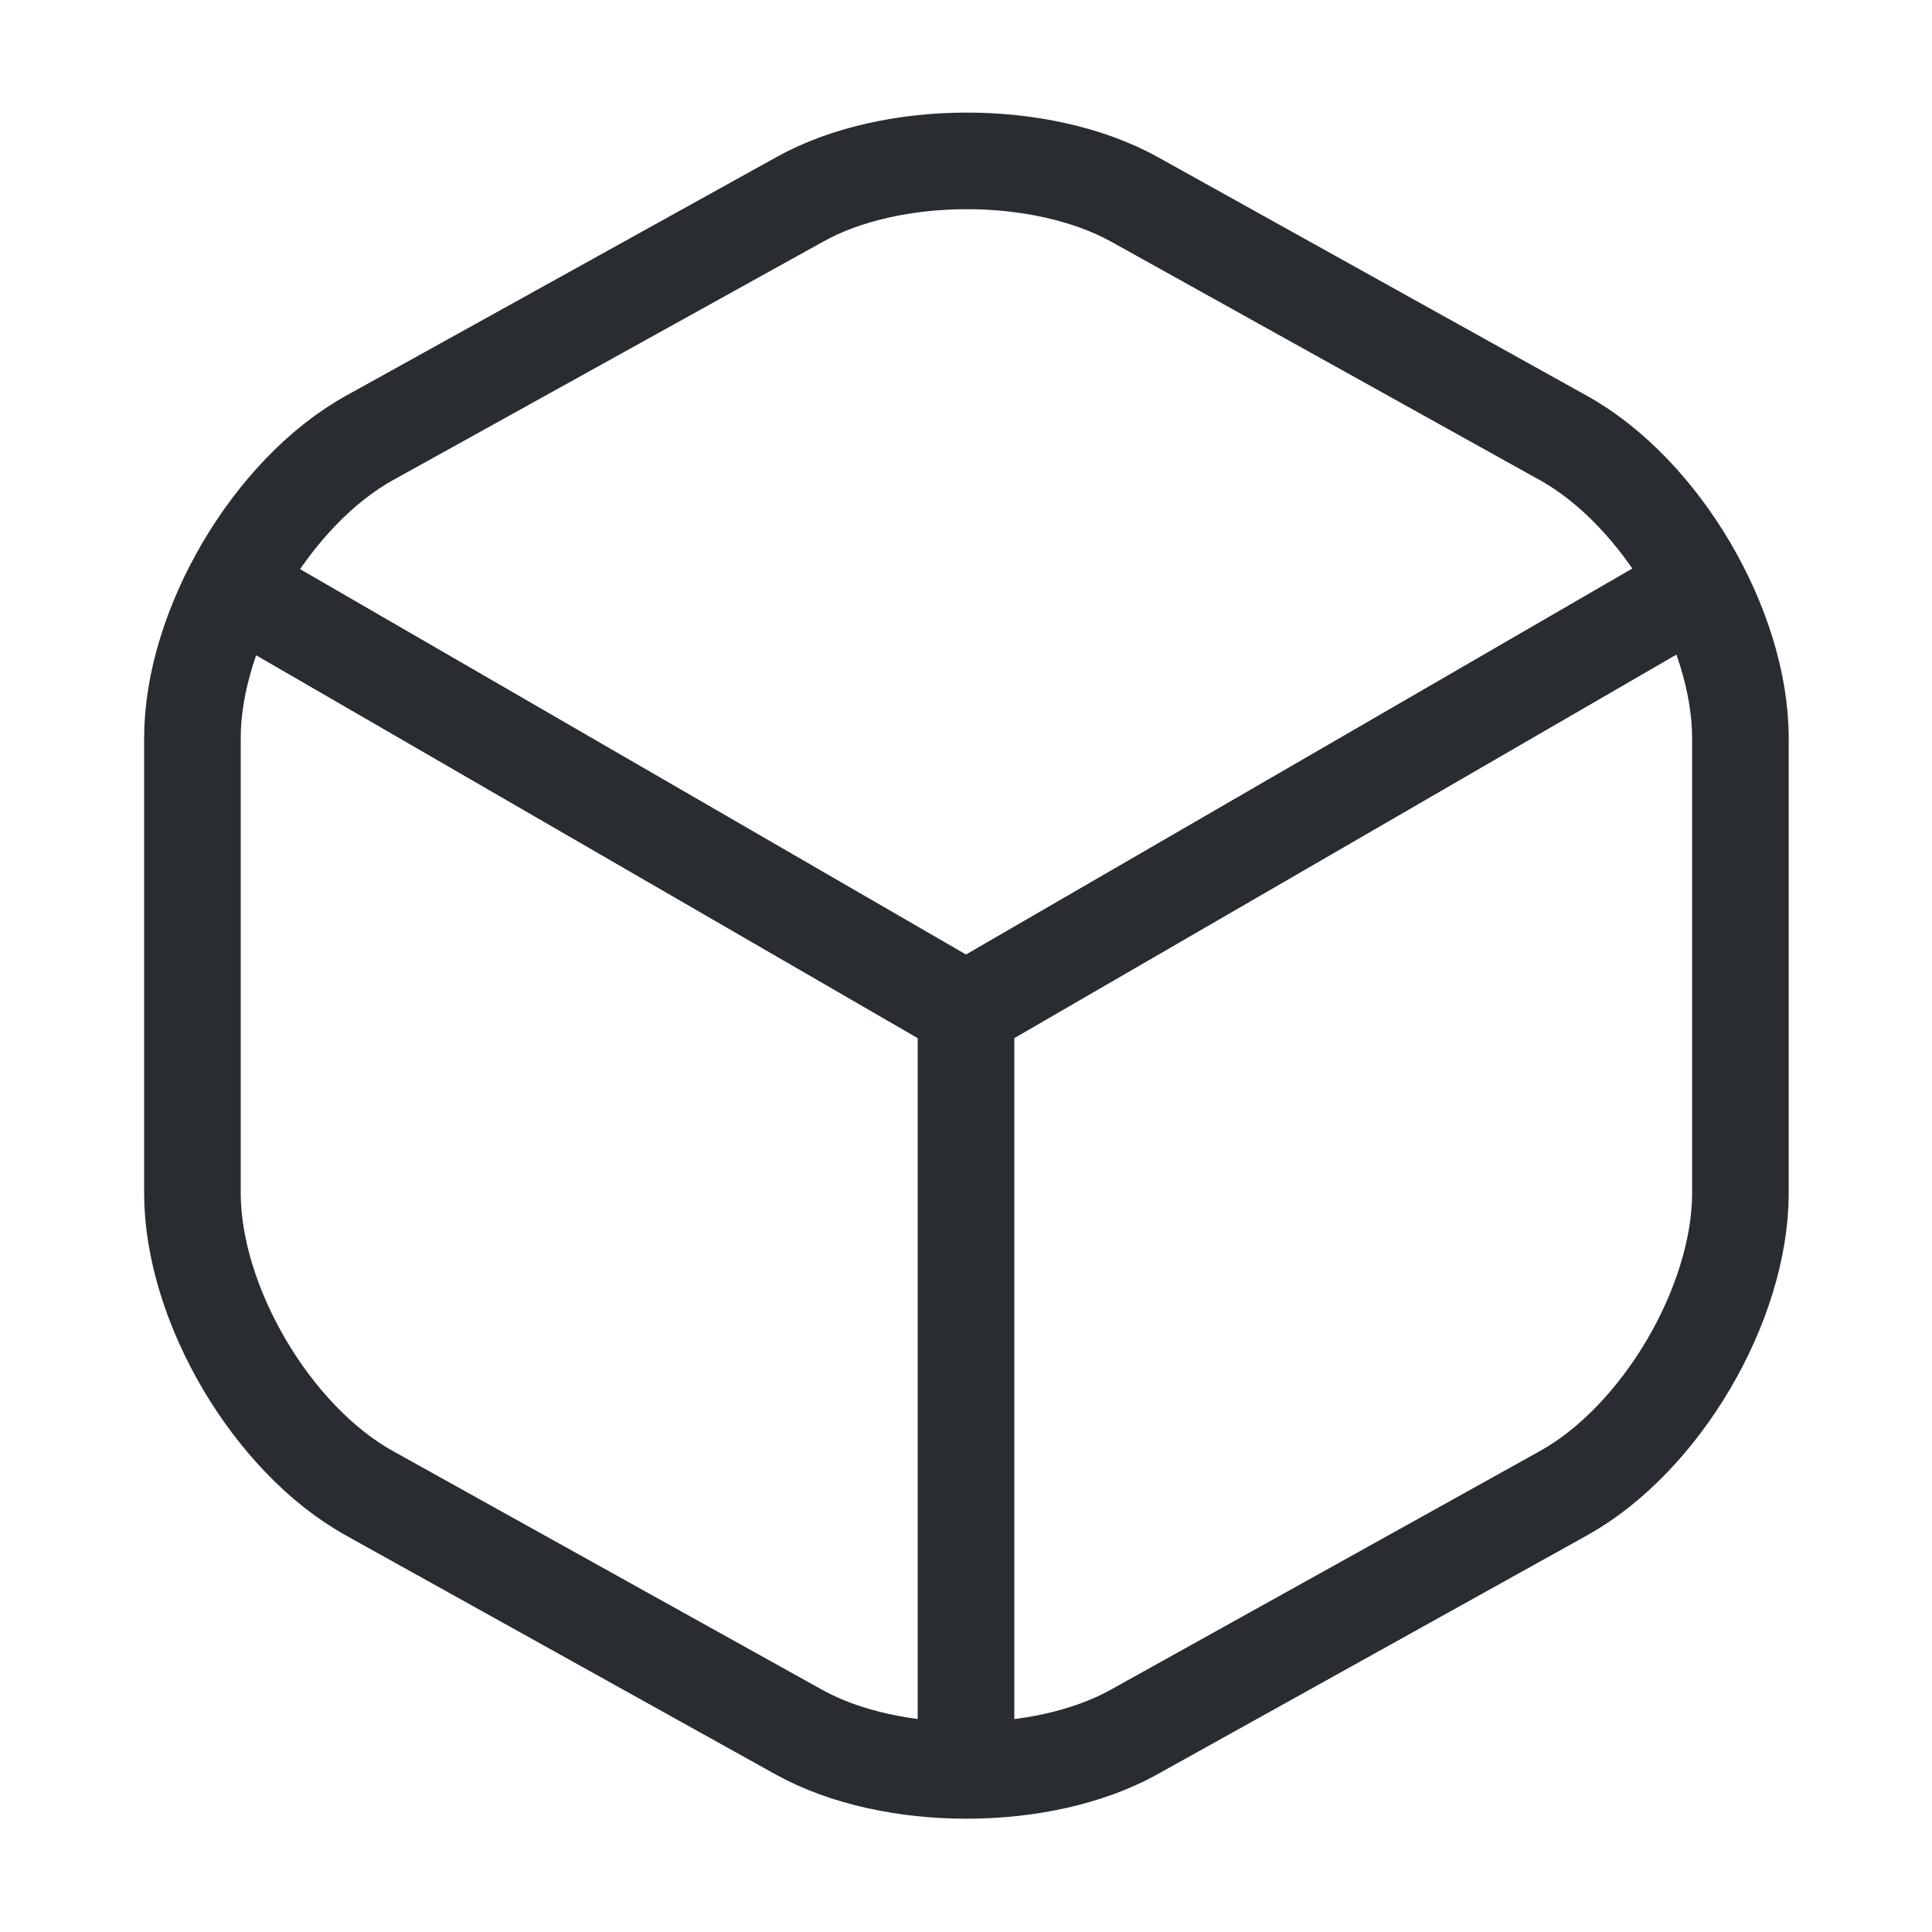 <svg width="30" height="30" viewBox="0 0 30 30" fill="none" xmlns="http://www.w3.org/2000/svg">
    <path d="M3.962 9.3L15 15.688L25.962 9.338" stroke="#292D32" stroke-width="1.5" stroke-linecap="round" stroke-linejoin="round"/>
    <path d="M15 27.012V15.675" stroke="#292D32" stroke-width="1.5" stroke-linecap="round" stroke-linejoin="round"/>
    <path d="M12.412 3.1L5.738 6.8C4.225 7.638 2.988 9.738 2.988 11.463V18.525C2.988 20.25 4.225 22.35 5.738 23.188L12.412 26.9C13.838 27.688 16.175 27.688 17.6 26.9L24.275 23.188C25.788 22.35 27.025 20.25 27.025 18.525V11.463C27.025 9.738 25.788 7.638 24.275 6.8L17.6 3.087C16.163 2.3 13.838 2.3 12.412 3.1Z" stroke="#292D32" stroke-width="1.5" stroke-linecap="round" stroke-linejoin="round"/>
    </svg>
    